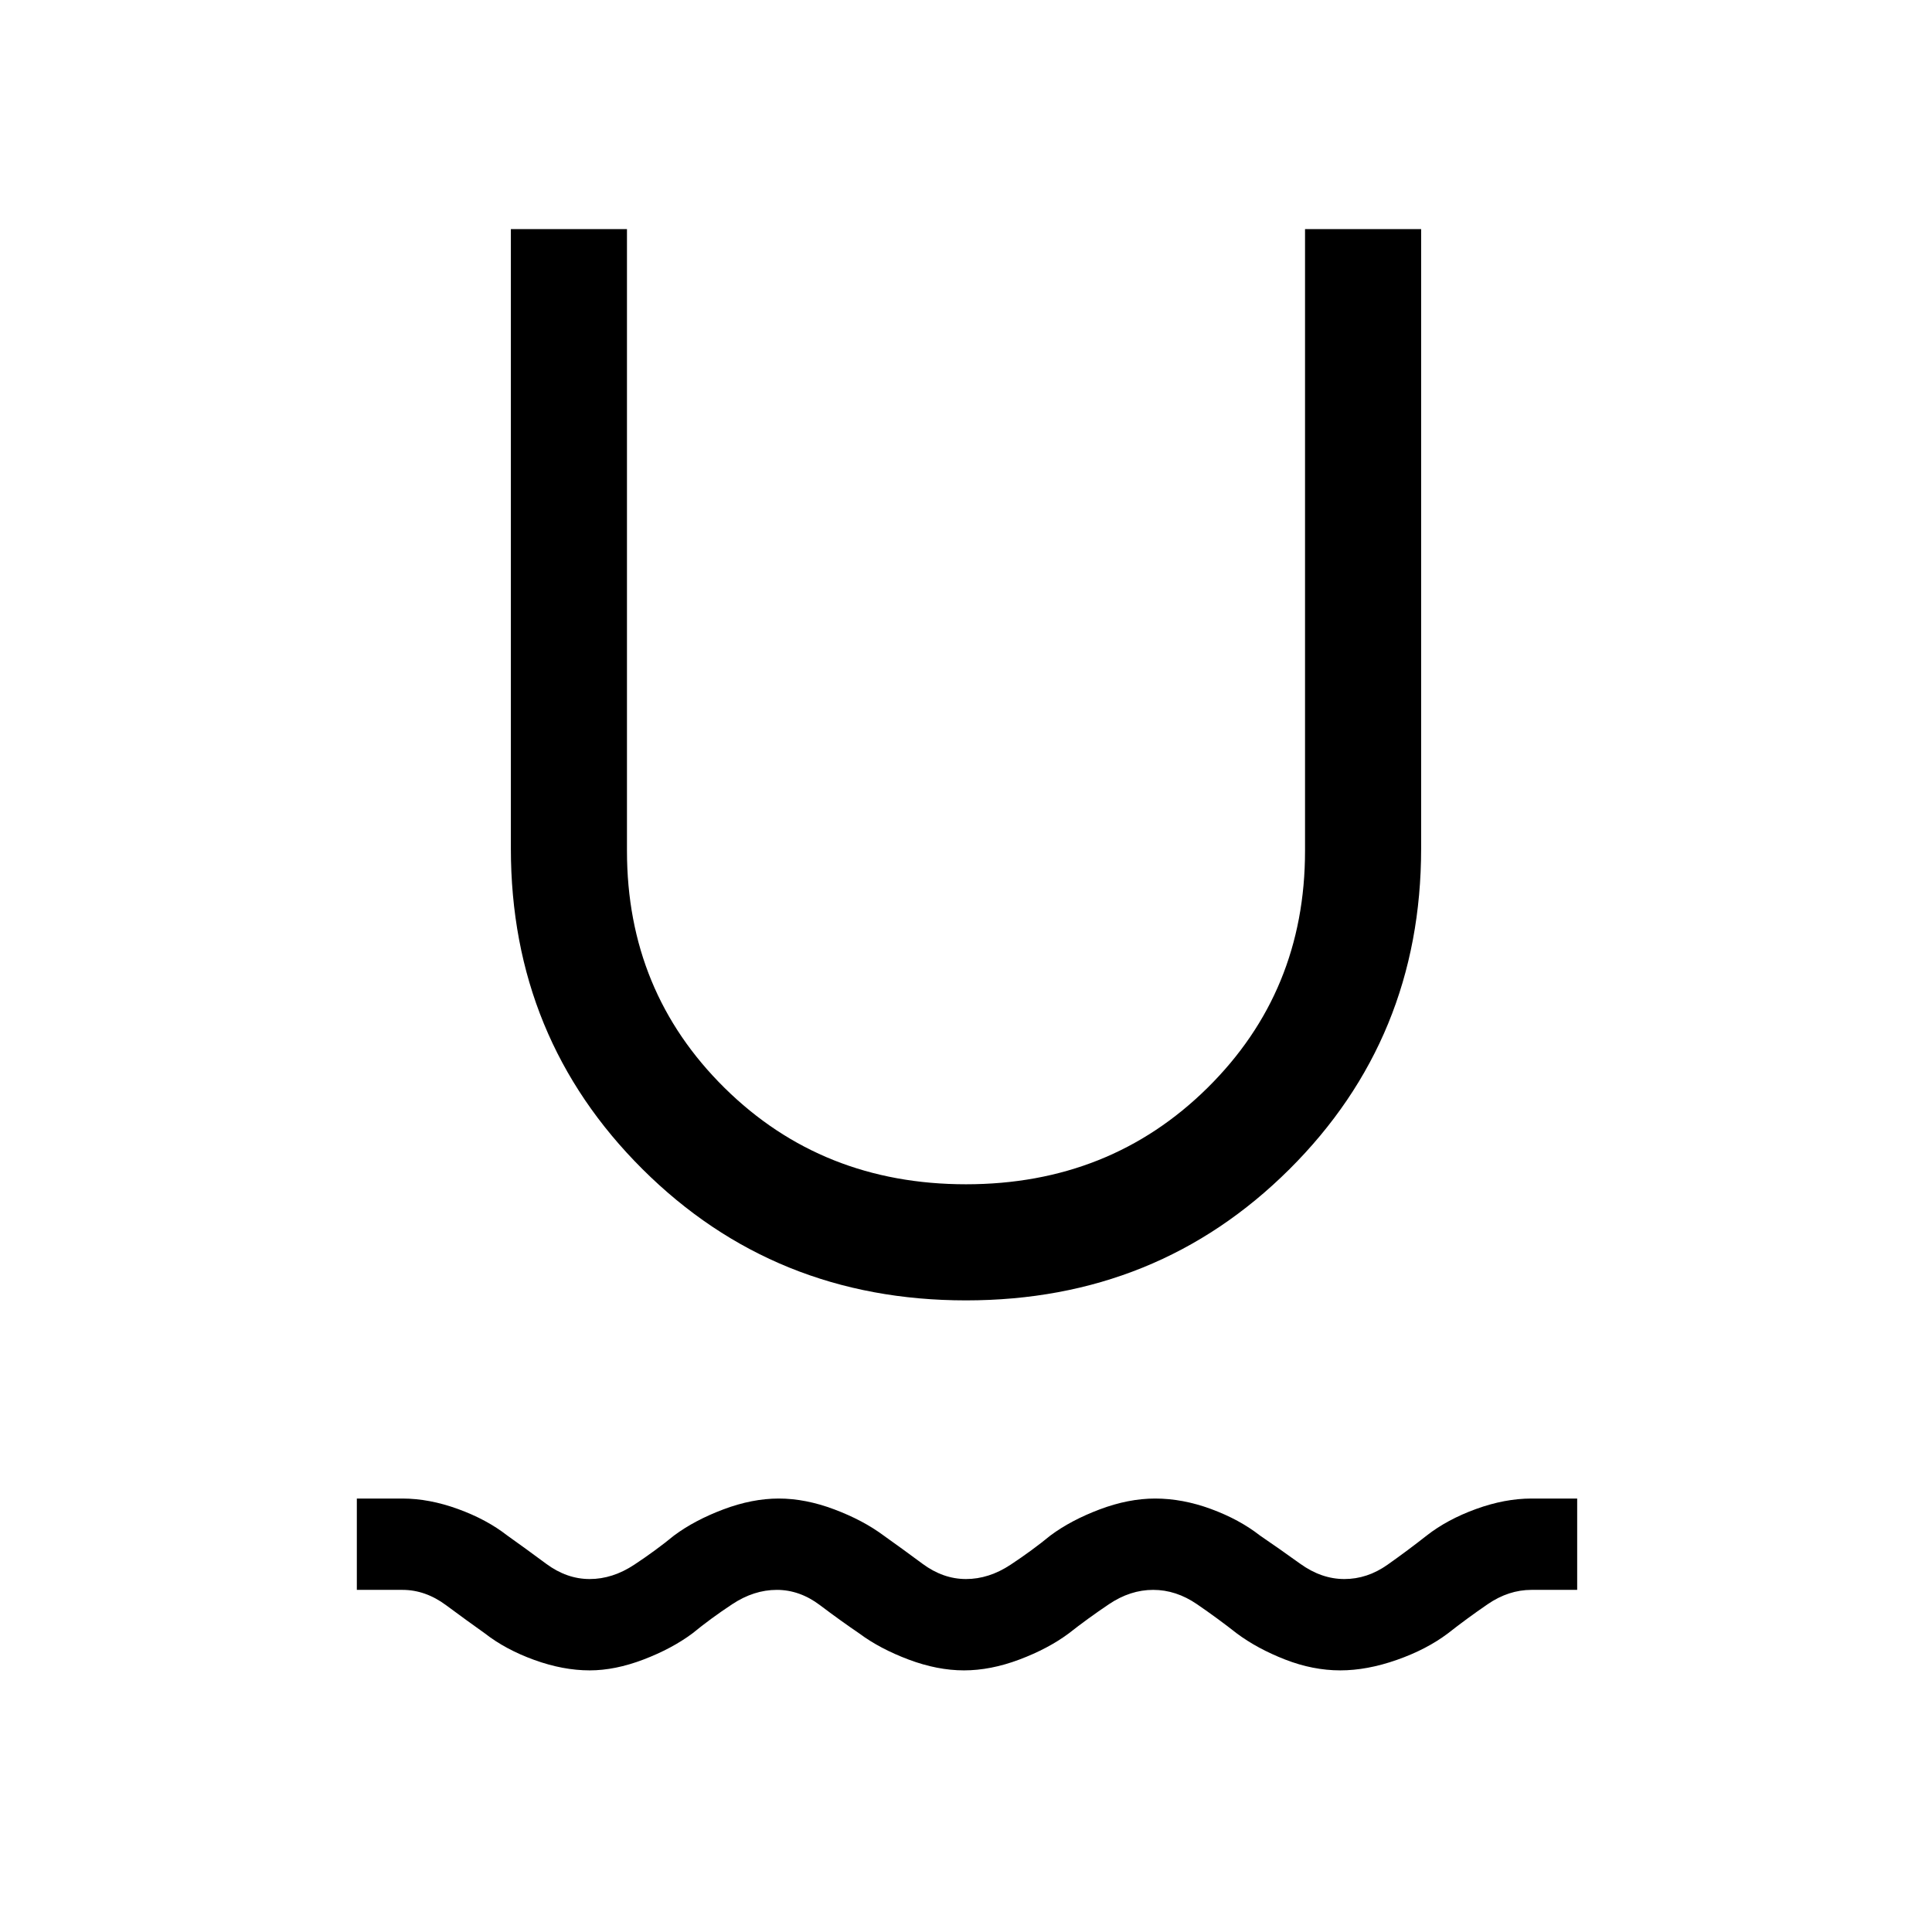 <svg xmlns="http://www.w3.org/2000/svg" width="48" height="48" viewBox="0 -960 960 960"><path d="M293-130.001q-13.231 0-27.538-5.192-14.308-5.192-24.539-13.192-9-6.385-19.269-14-10.269-7.616-21.654-7.616h-22.692v-45.383H200q13.231 0 27.538 5.192Q241.846-205 252.077-197q9 6.385 19.269 14 10.269 7.616 21.654 7.616t22.154-7.116q10.769-7.115 19.769-14.5 10.231-7.615 24.539-13 14.307-5.384 27.538-5.384T414.538-210q14.308 5.385 24.539 13 9 6.385 19.269 14 10.269 7.616 21.654 7.616t22.154-7.116q10.769-7.115 19.769-14.5 10.231-7.615 24.539-13 14.307-5.384 27.538-5.384 13.615 0 27.731 5.192Q615.846-205 626.077-197q9.384 6.385 19.961 14 10.577 7.616 21.962 7.616t21.462-7.116q10.077-7.115 19.461-14.5 10.231-8 24.539-13.192 14.307-5.192 27.538-5.192h22.692v45.383H761q-11.385 0-21.769 7.116-10.385 7.115-19.77 14.5-10.615 8-25.423 13.192-14.807 5.192-28.038 5.192-13.615 0-27.423-5.384-13.808-5.385-24.038-13-9.385-7.385-19.77-14.5-10.384-7.116-21.769-7.116-11.385 0-21.962 7.116-10.577 7.115-19.961 14.5-10.231 7.615-24.539 13-14.307 5.384-27.538 5.384t-27.538-5.384q-14.308-5.385-24.539-13-9.384-6.385-19.461-14-10.077-7.616-21.462-7.616t-22.154 7.116q-10.769 7.115-19.769 14.5-10.231 7.615-24.346 13-14.116 5.384-26.731 5.384Zm187-183.846q-95.23 0-160.692-65.154-65.461-65.153-65.461-159.384v-307.768h57.691v308.999q0 69.847 48.5 117.731 48.5 47.885 119.962 47.885t119.962-47.885q48.5-47.884 48.5-117.731v-308.999h57.691v307.768q0 94.231-65.461 159.384Q575.23-313.847 480-313.847Z"/></svg>